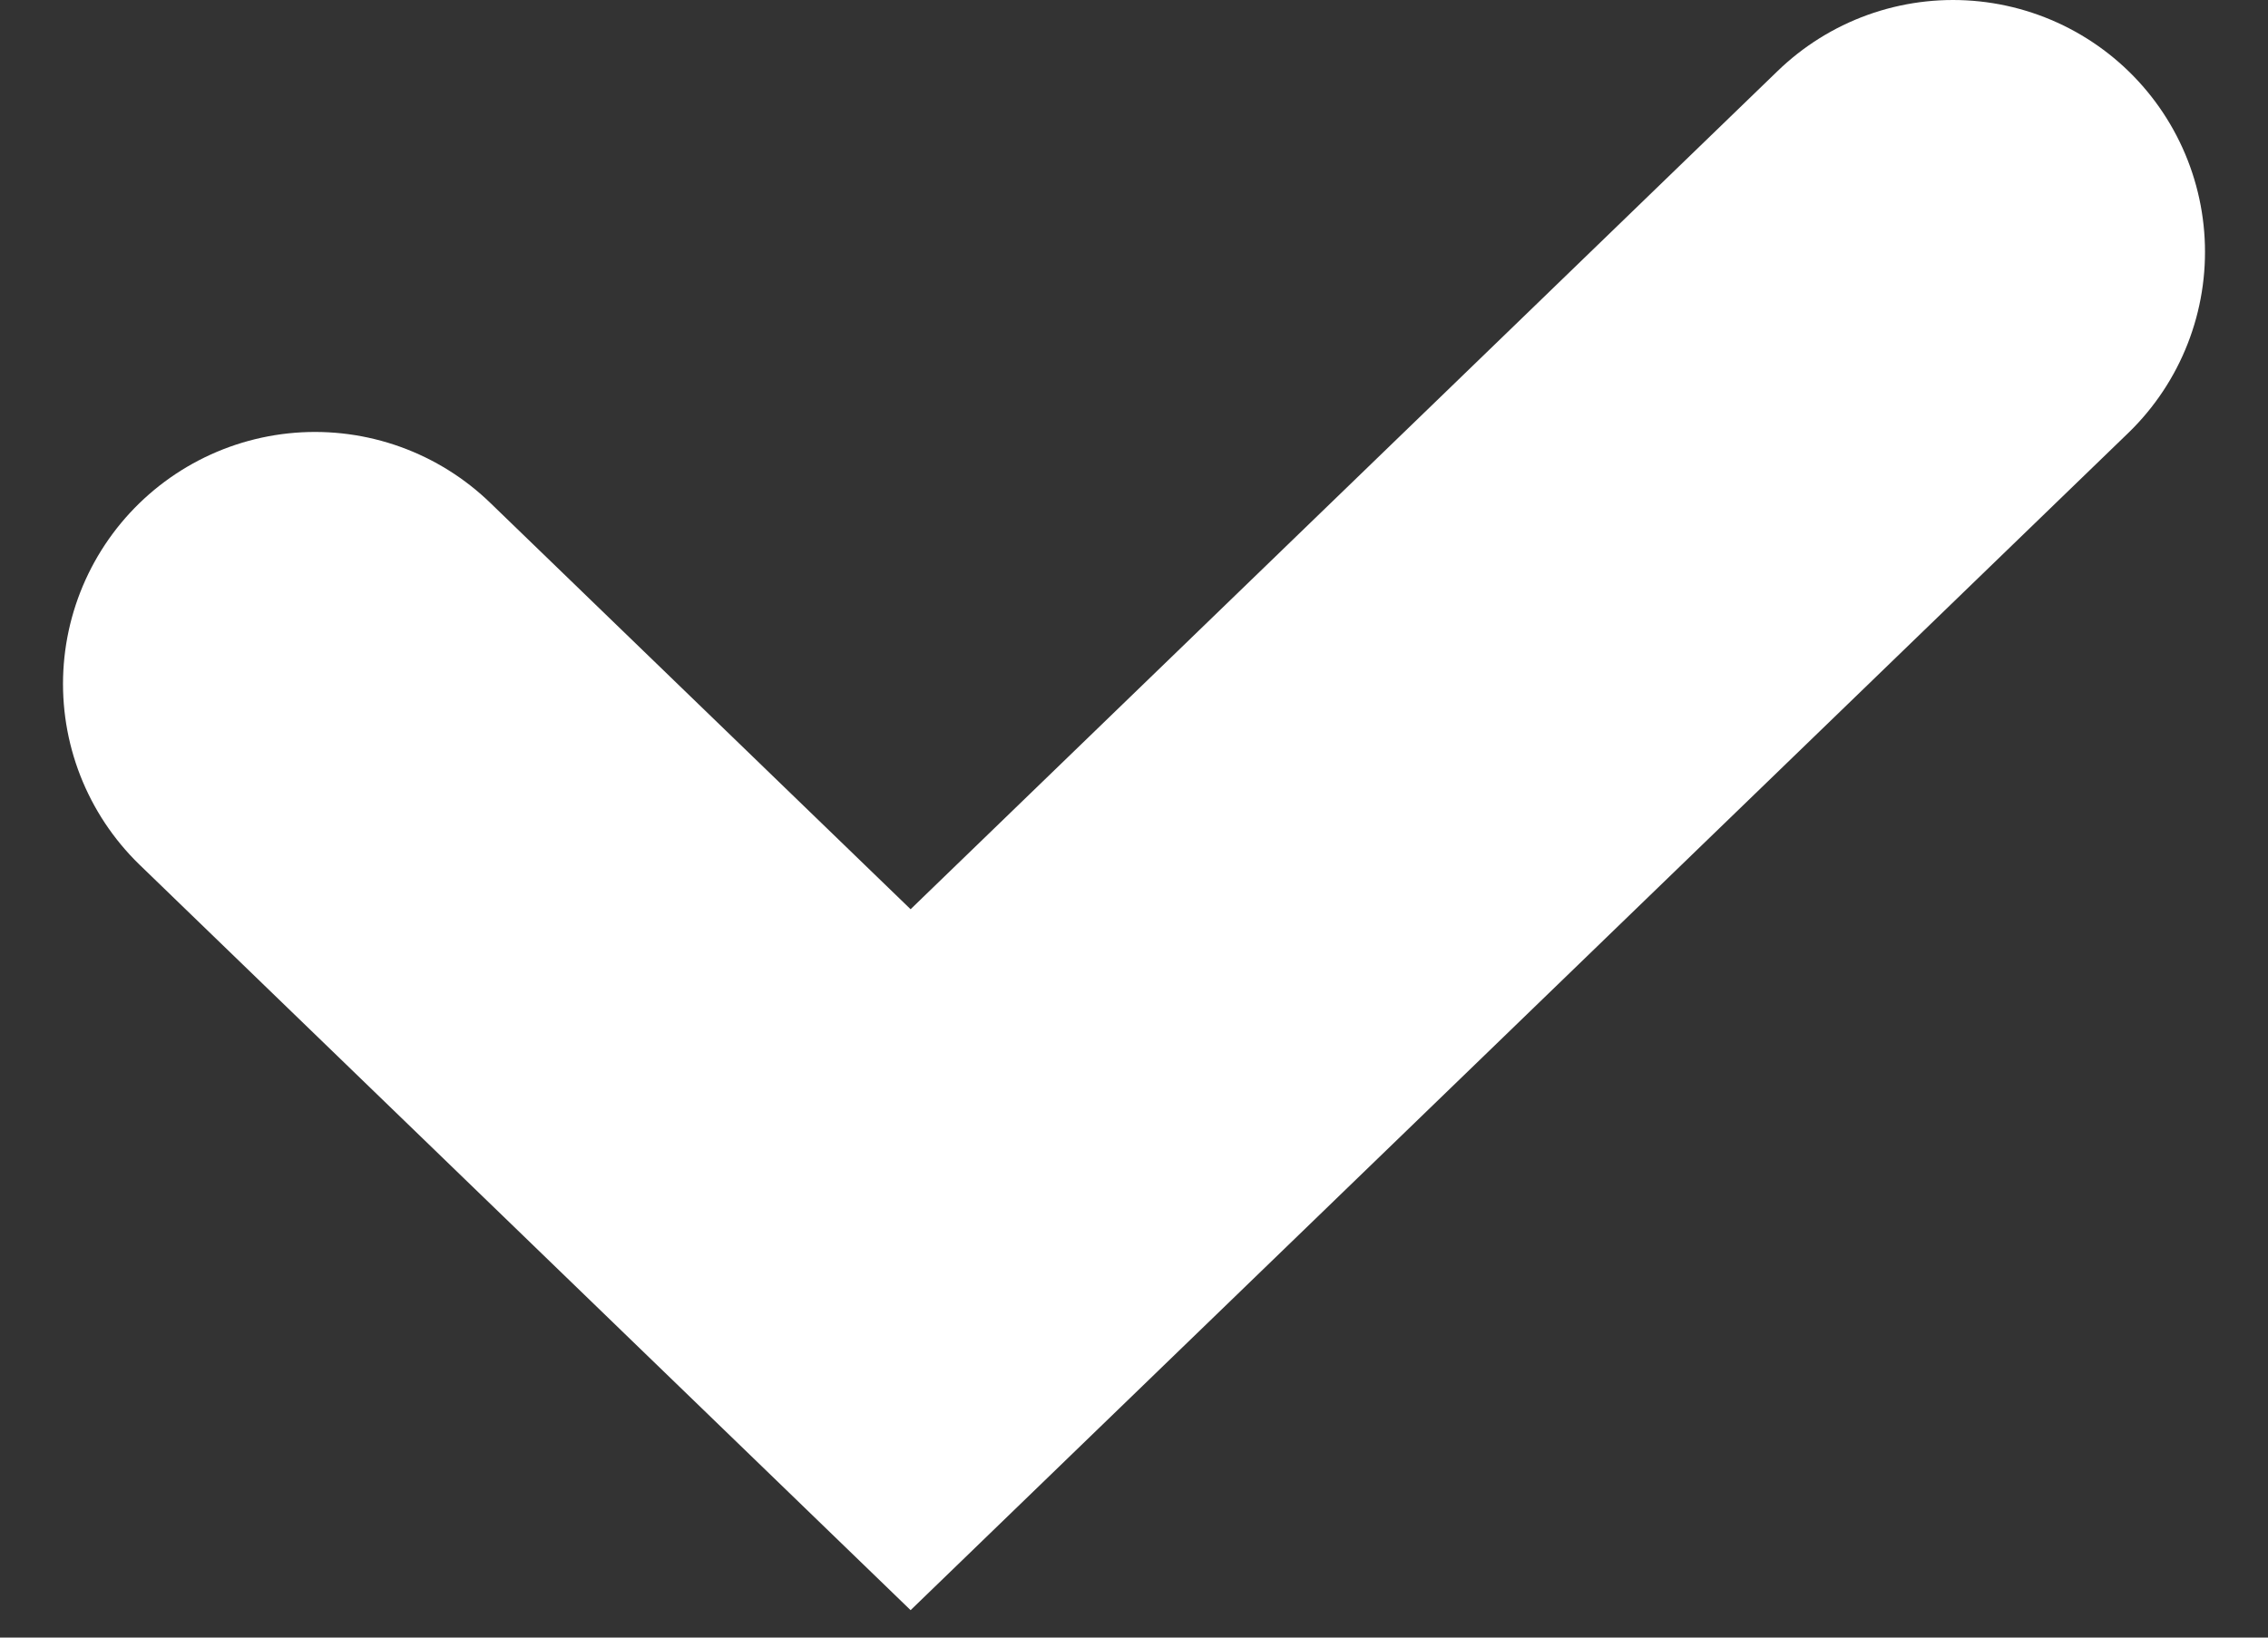 <svg width="18" height="13" viewBox="0 0 18 13" fill="none" xmlns="http://www.w3.org/2000/svg">
<rect x="0" y="0" width="18" height="13" fill="#333333" stroke="none"/>
<path d="M2.5 5.429L7.227 10L15.5 2" stroke="white" stroke-width="4" stroke-linecap="round"/>
</svg>
